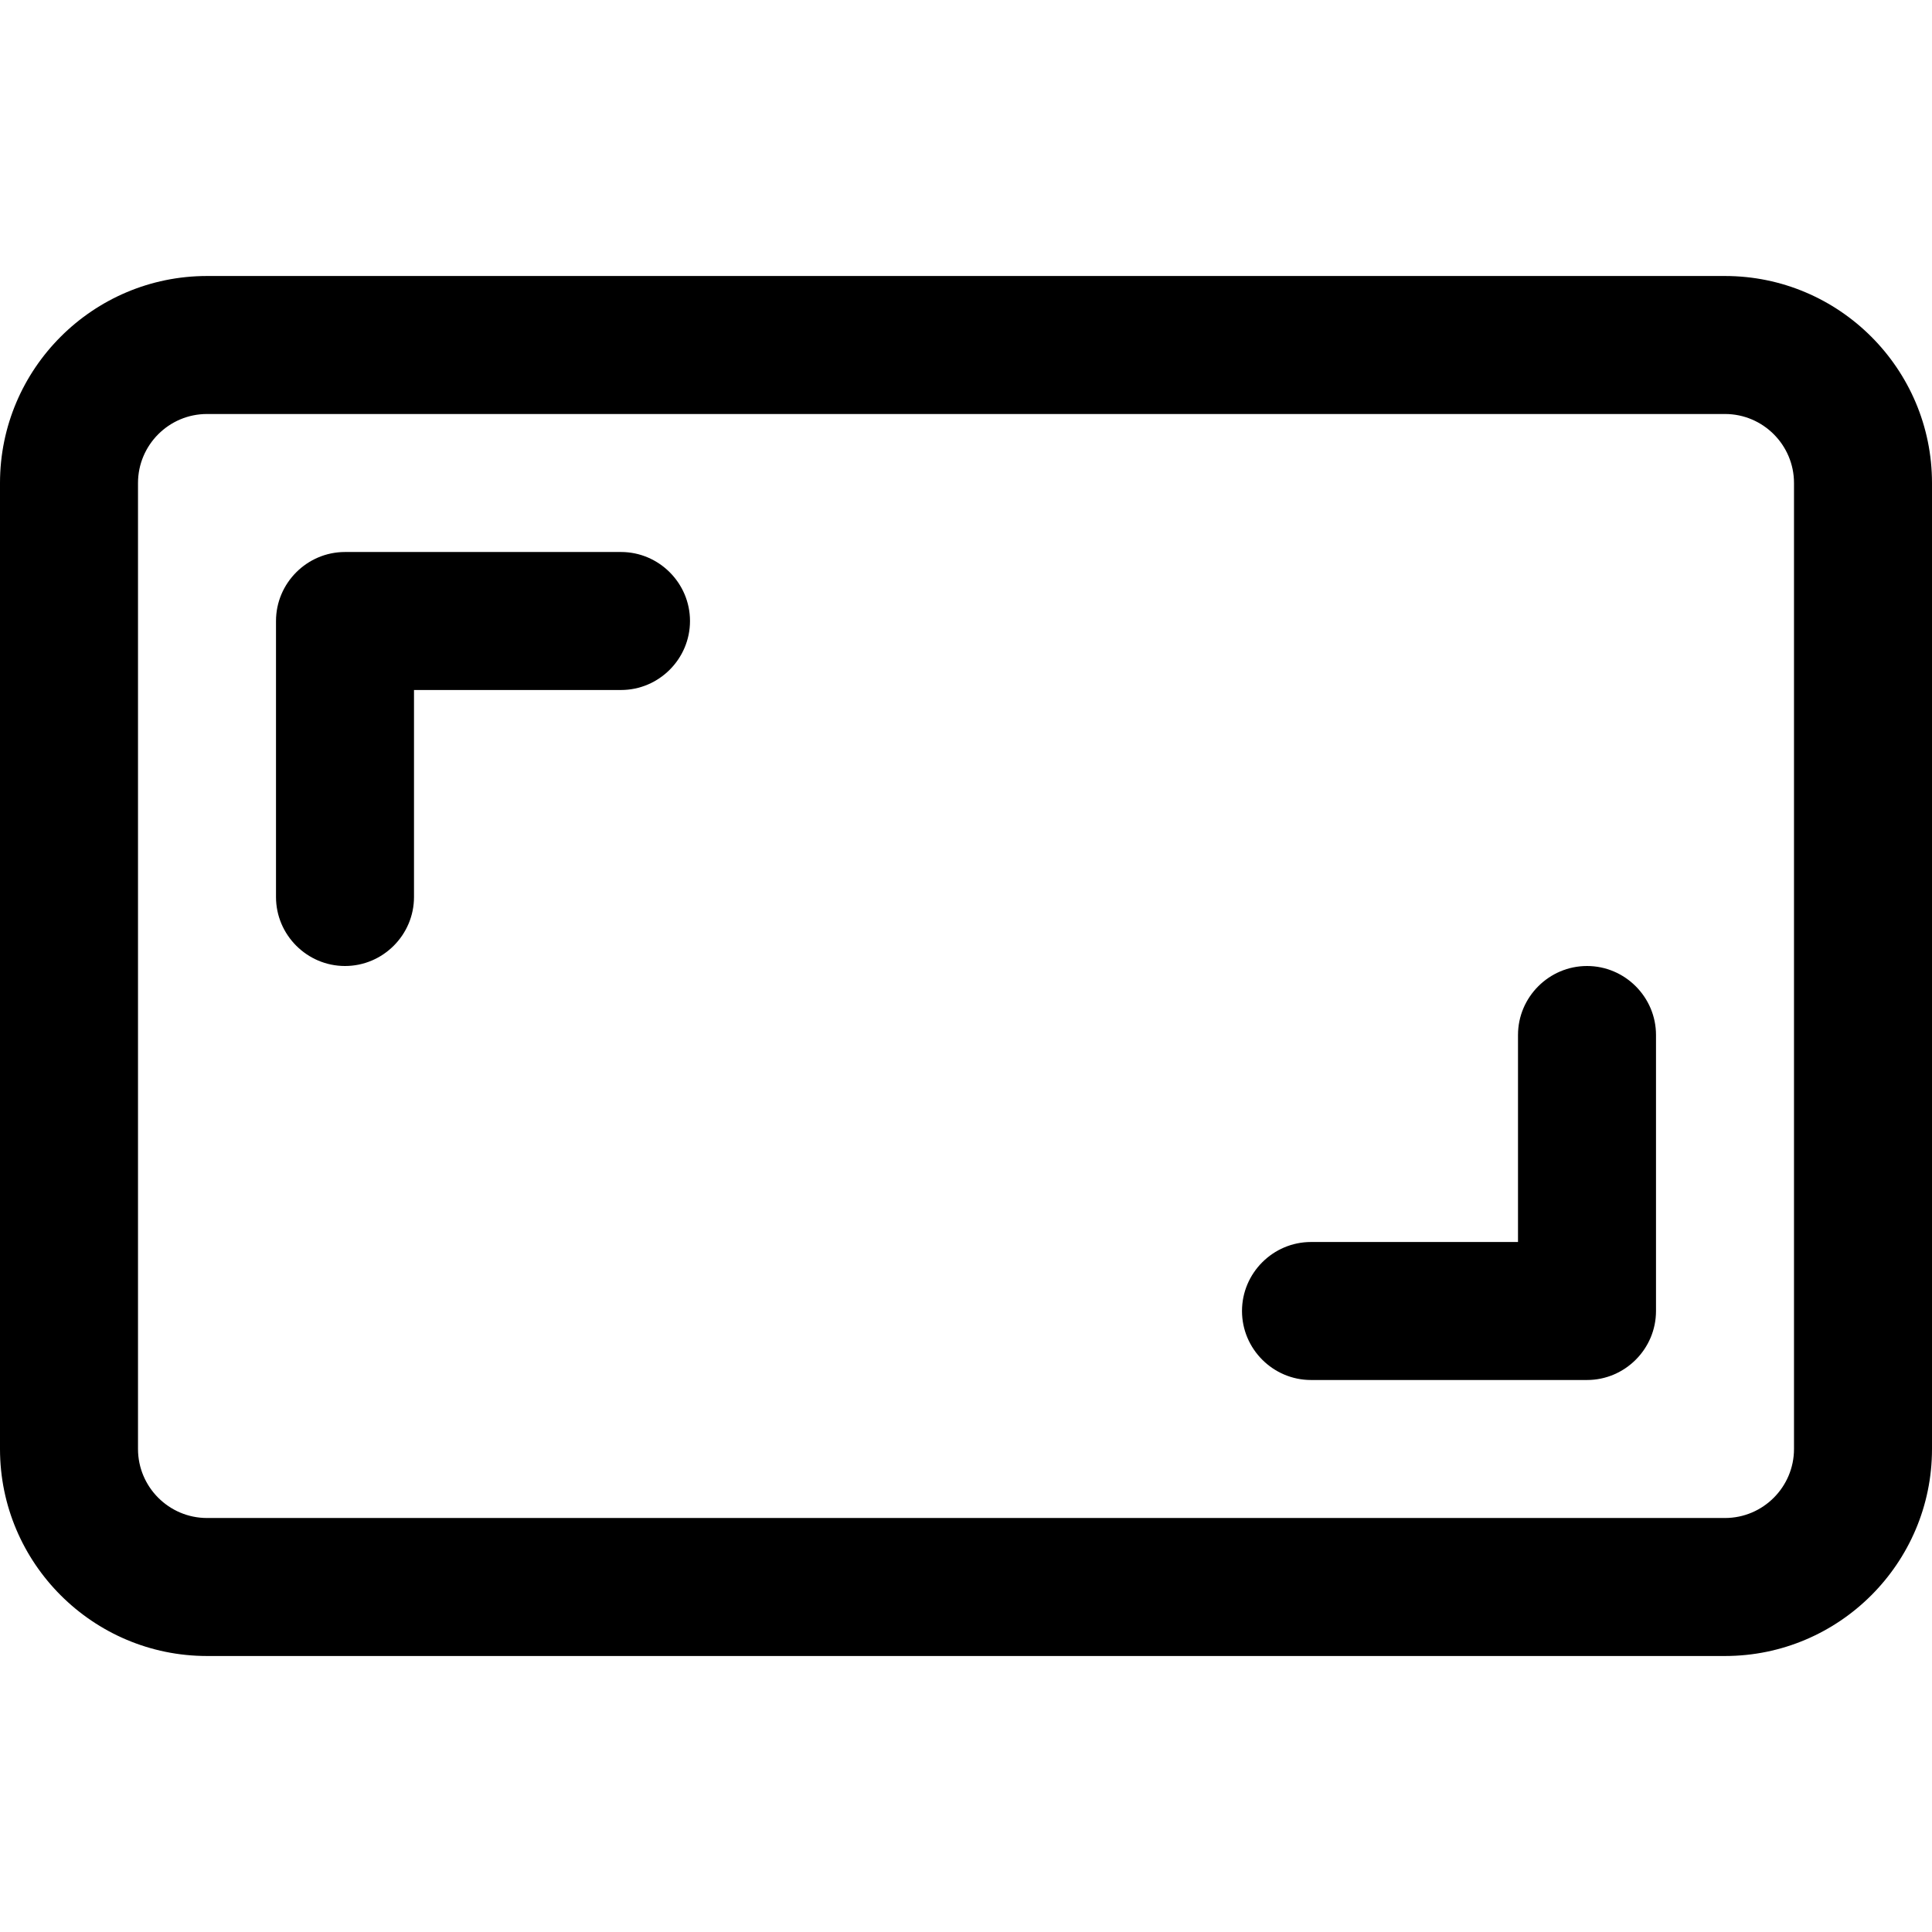 <svg width="14" height="14" viewBox="0 0 14 14" xmlns="http://www.w3.org/2000/svg"><title>format/back-to-fullscreen-adr_14</title><path d="M13 10.5c0 .275-.224.5-.5.5l-11 0c-.276 0-.5-.225-.5-.5l0-7c0-.275.224-.5.5-.5l11 0c.276 0 .5.225.5.5l0 7zM12.5 2c.827 0 1.5.673 1.5 1.5l0 7c0 .827-.673 1.5-1.5 1.5l-11 0C.673 12 0 11.327 0 10.5l0-7C0 2.673.673 2 1.5 2l11 0zm-8 2l-2 0c-.275 0-.5.225-.5.5l0 2c0 .275.225.5.5.5.275 0 .5-.225.5-.5L3 5l1.5 0c.275 0 .5-.225.5-.5 0-.275-.225-.5-.5-.5zm7 3c-.275 0-.5.225-.5.5L11 9 9.5 9c-.275 0-.5.225-.5.5 0 .275.225.5.5.5l2 0c.275 0 .5-.225.5-.5l0-2c0-.275-.225-.5-.5-.5z" fill="#000" fill-rule="evenodd"/></svg>